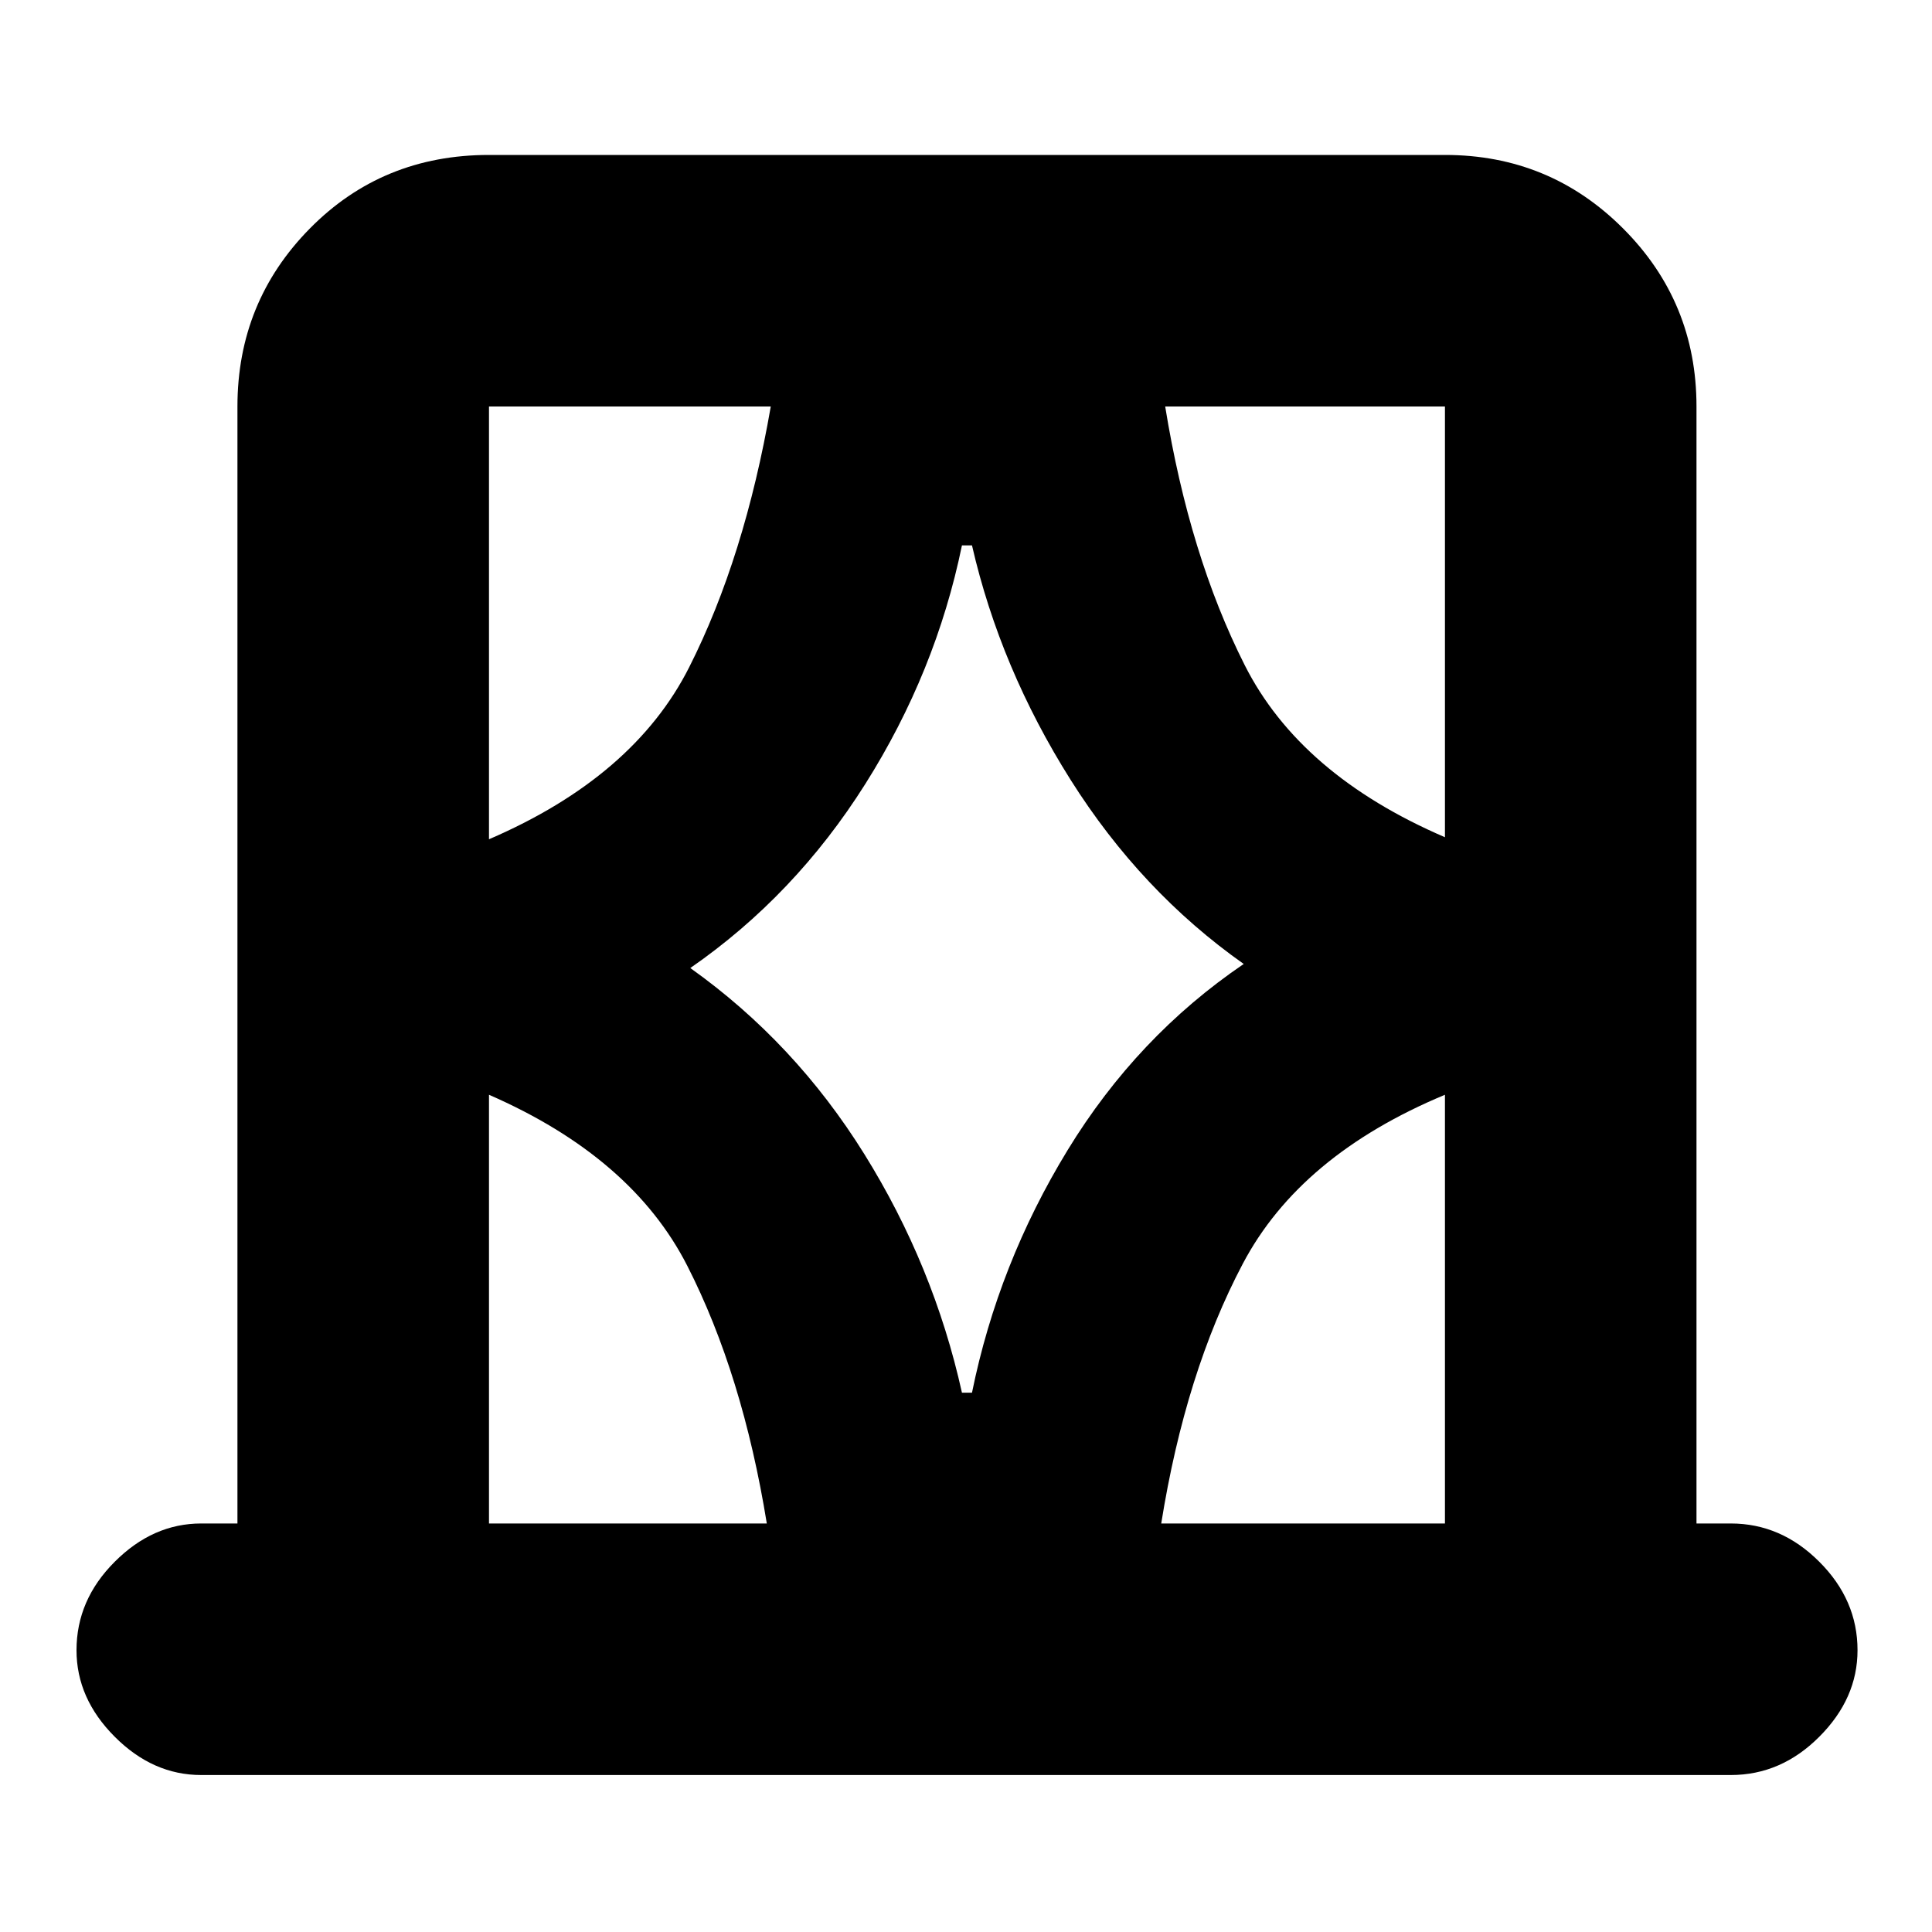 <svg xmlns="http://www.w3.org/2000/svg" height="20" width="20"><path d="M5.062 15.771h2.876q-.25-1.542-.823-2.667-.573-1.125-2.053-1.771Zm0-11.563v4.48q1.5-.646 2.073-1.782.573-1.135.844-2.698H5.062Zm2.084 5.813q1.083.771 1.802 1.927.719 1.156 1.01 2.469h.104q.271-1.334.99-2.511t1.823-1.927q-1.063-.75-1.792-1.906-.729-1.156-1.021-2.427h-.104q-.27 1.312-1 2.469-.729 1.156-1.812 1.906Zm7.812-1.354V4.208h-2.896q.25 1.542.823 2.677.573 1.136 2.073 1.782Zm0 7.104v-4.438q-1.5.625-2.093 1.75-.594 1.125-.844 2.688ZM2.083 18.375q-.5 0-.895-.396-.396-.396-.396-.896 0-.521.396-.916.395-.396.895-.396h.375V4.208q0-1.083.75-1.843.75-.761 1.854-.761h9.896q1.084 0 1.844.761.76.76.76 1.843v11.563h.355q.521 0 .916.396.396.395.396.916 0 .5-.396.896-.395.396-.916.396ZM5.062 4.208v4.48Zm9.896 11.563v-4.438Zm-9.896 0v-4.438V15.771Zm9.896-7.104V4.208Z"/></svg>